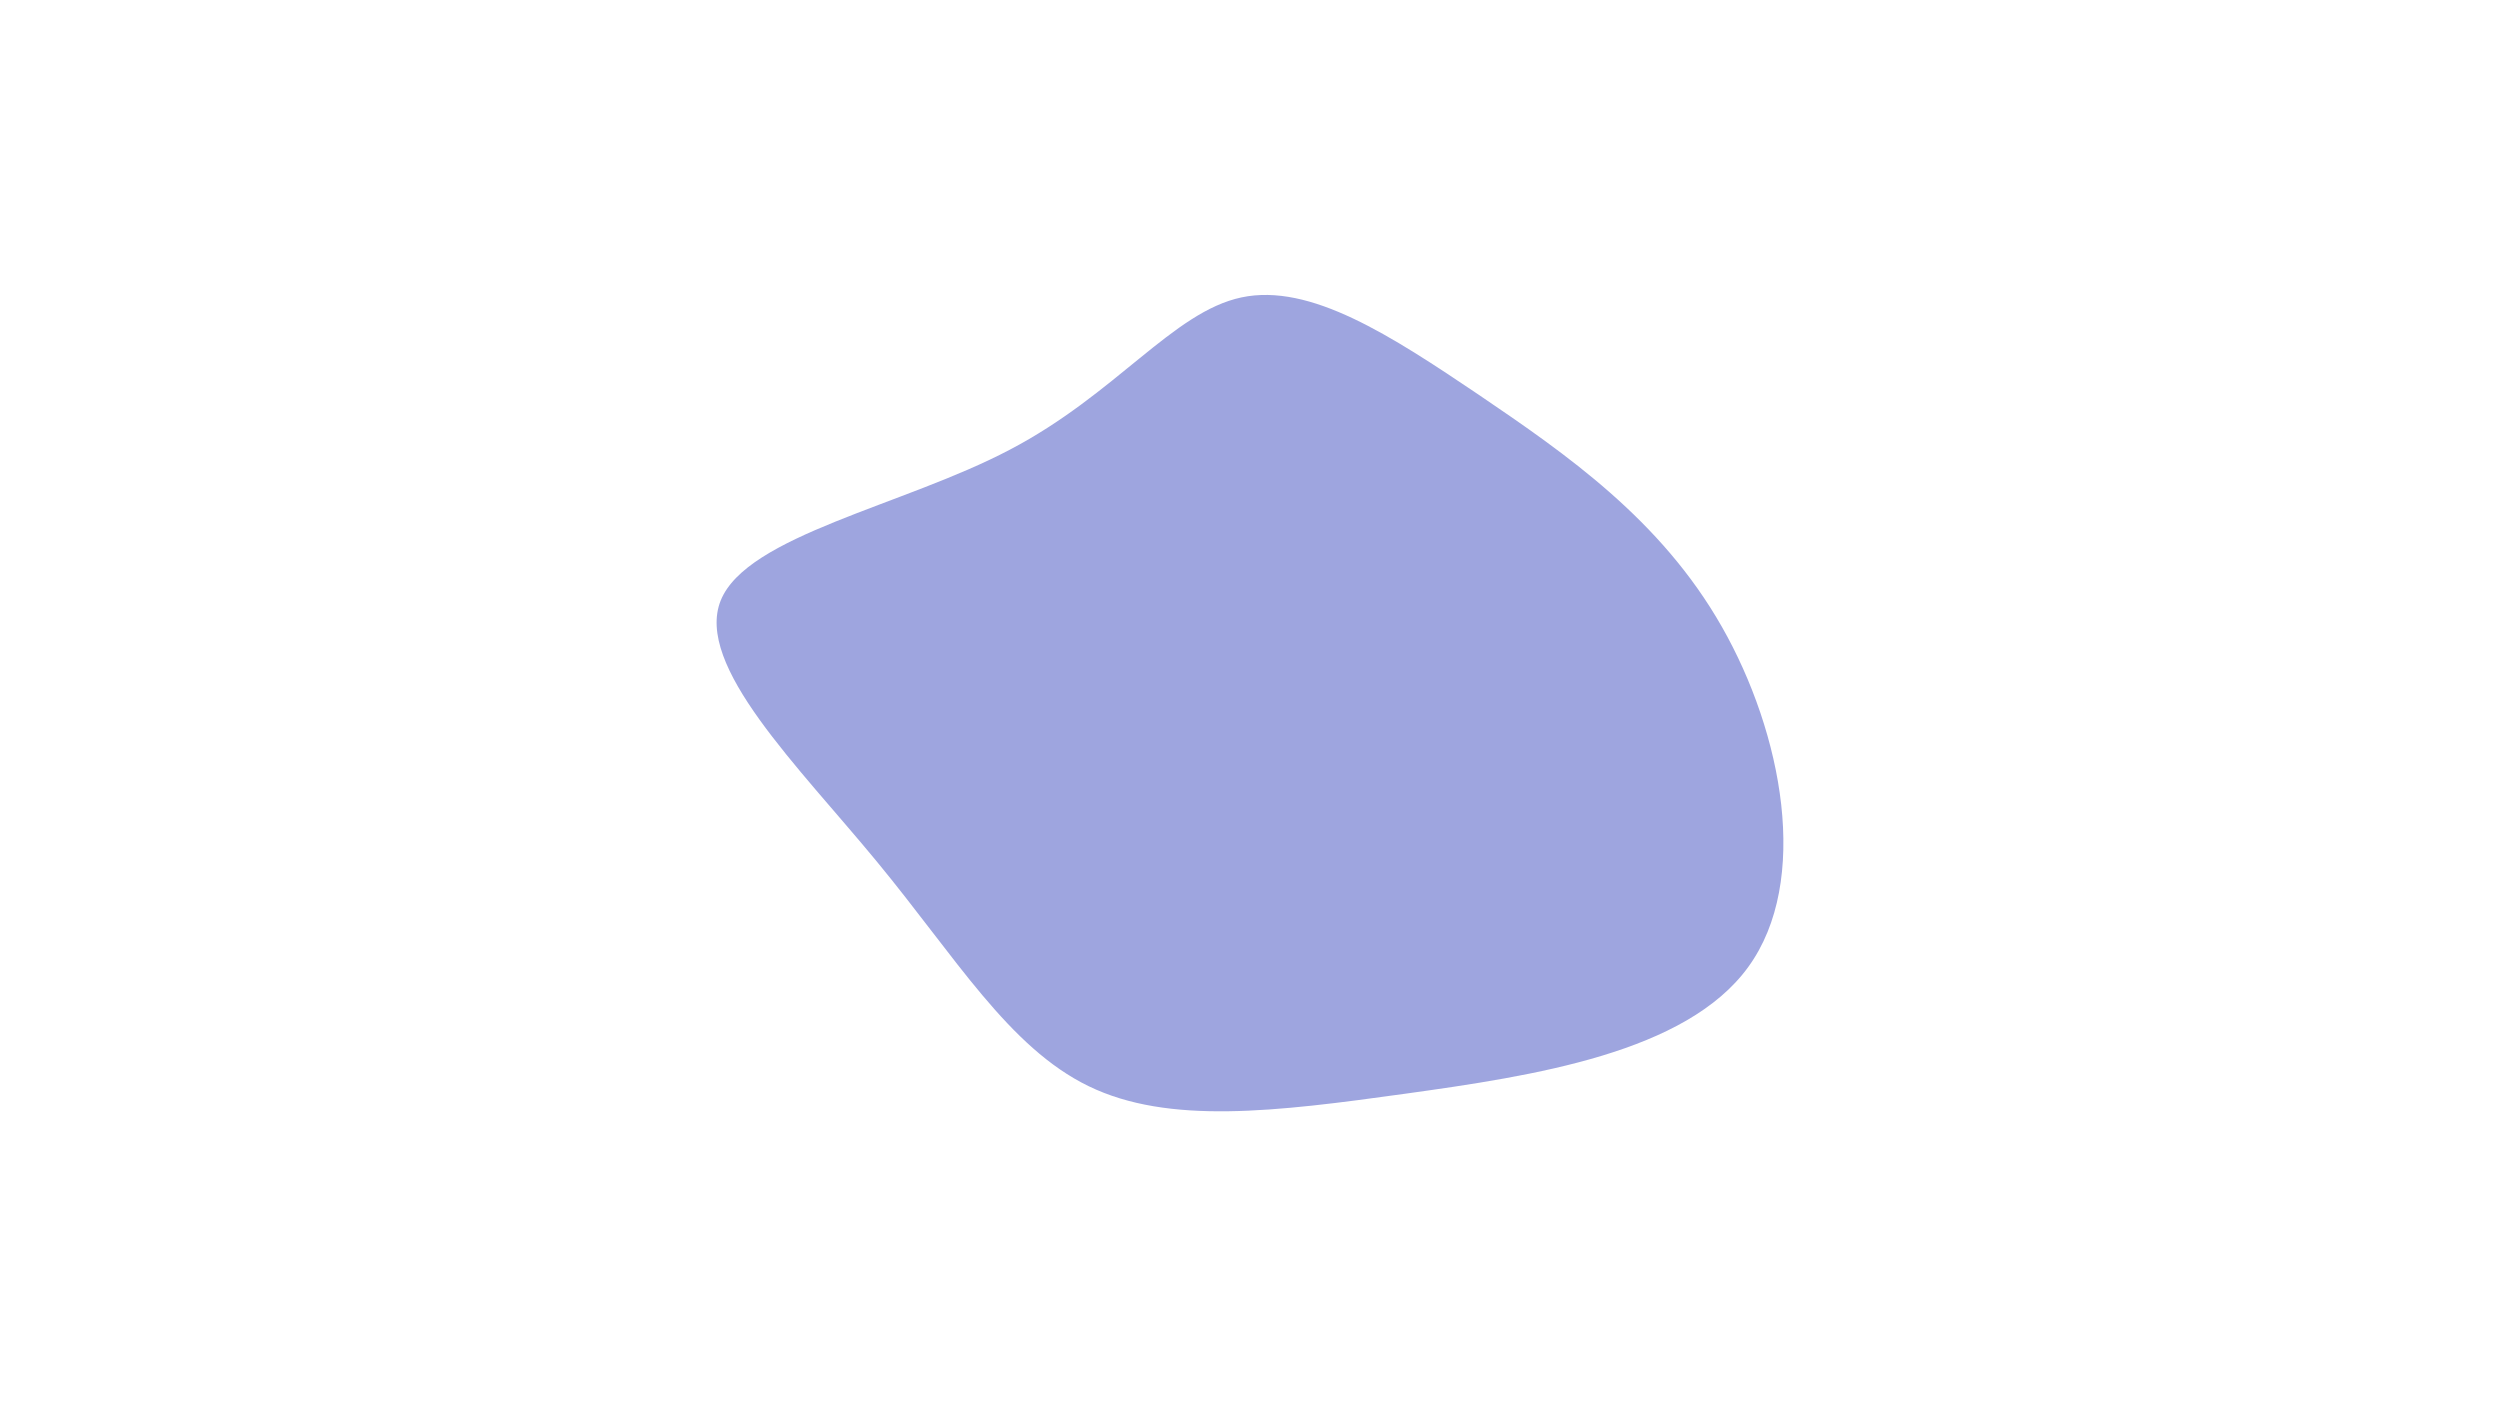 <svg id="visual" viewBox="0 0 960 540" width="960" height="540" xmlns="http://www.w3.org/2000/svg" xmlns:xlink="http://www.w3.org/1999/xlink" version="1.1"><g transform="translate(472.048 260.297)"><path d="M95.8 -108.7C129.4 -85.9 165.7 -60.8 189.1 -19.7C212.5 21.3 223.2 78.1 199.3 111C175.5 143.9 117.2 152.8 67.5 159.7C17.8 166.6 -23.3 171.7 -54 156.8C-84.7 141.9 -105.1 107.2 -135.3 70.6C-165.5 33.9 -205.3 -4.7 -195.3 -29.7C-185.2 -54.7 -125.1 -66.1 -84.3 -87.6C-43.4 -109 -21.7 -140.5 4.7 -146.1C31.1 -151.7 62.1 -131.4 95.8 -108.7" fill="#9EA5DF"></path></g></svg>